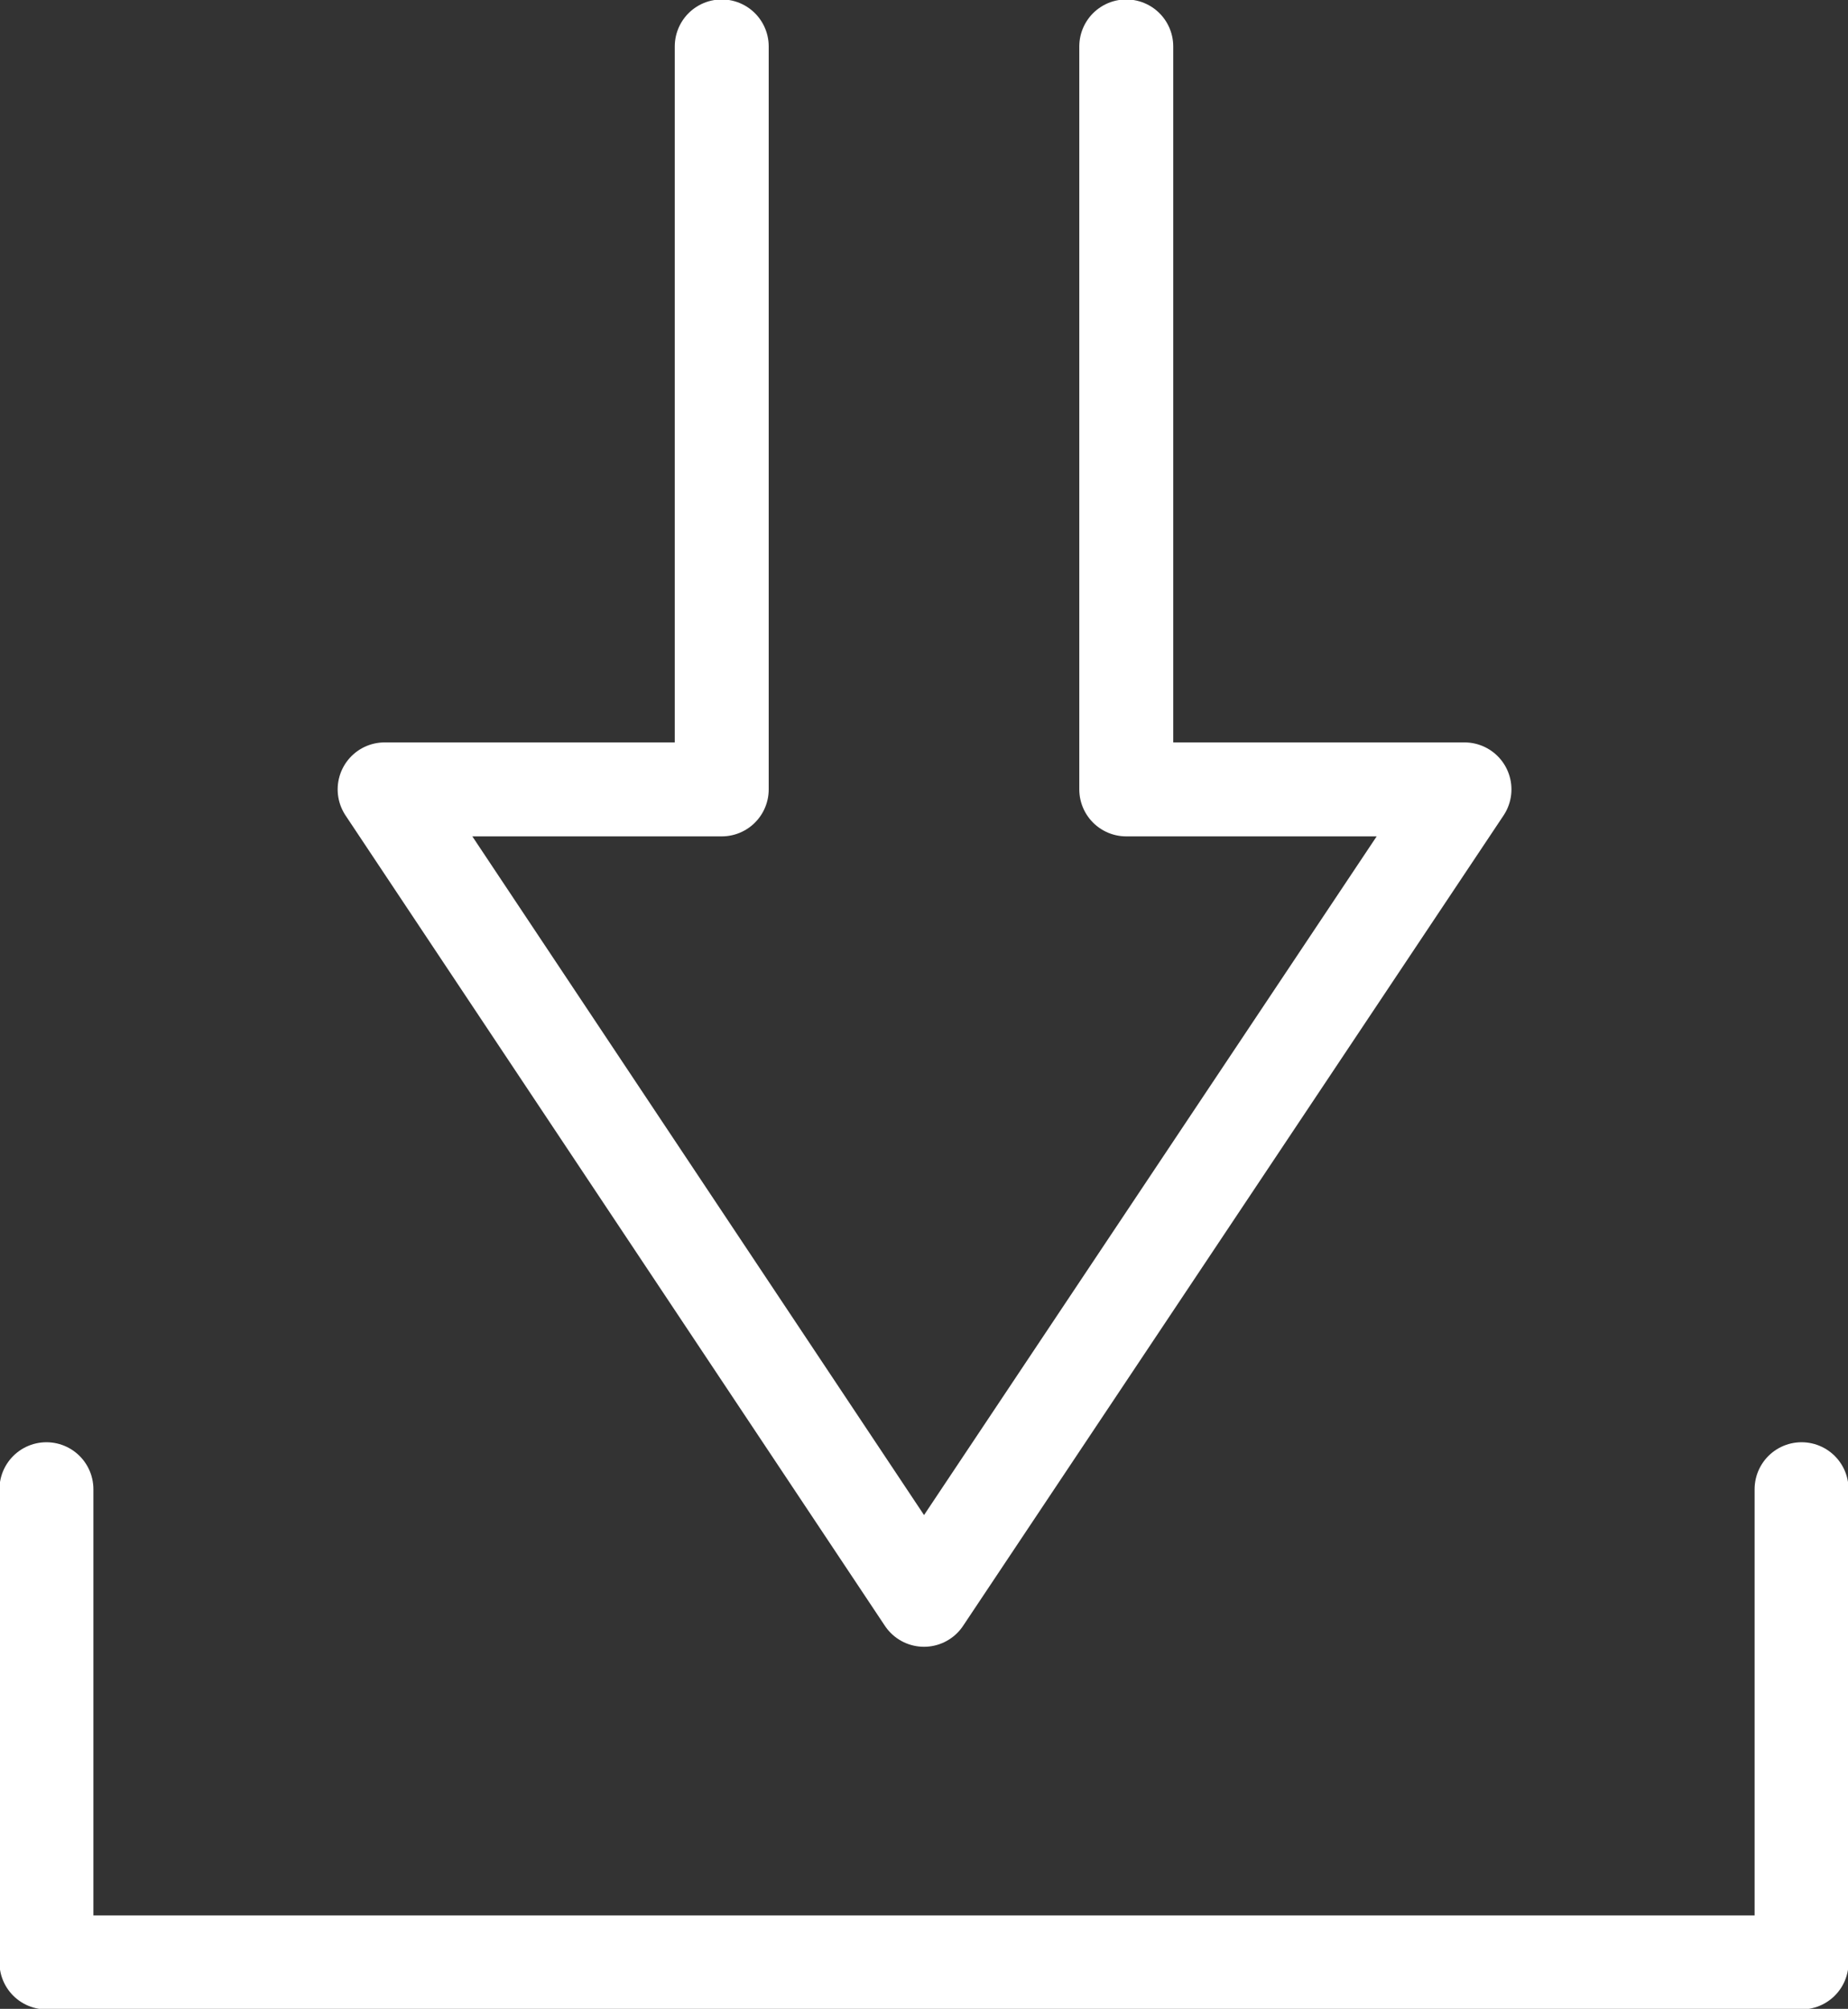 <svg xmlns="http://www.w3.org/2000/svg" viewBox="0 0 16.72 18.17">
    <rect x="0" y="0" width="16.72" height="18.17" fill="#333333" stroke="none"/>
    <defs>
        <style>
            .cls-1 {
                fill: none;
                stroke: #fff;
                stroke-linecap: round;
                stroke-linejoin: round;
                stroke-width: 0.85px;
            }
        </style>
    </defs>
    <title>save car</title>
    <g id="Layer_2" data-name="Layer 2">
        <g id="Layer_1-2" data-name="Layer 1">
            <polyline class="cls-1" points="16.3 13.47 16.3 17.75 0.42 17.75 0.42 13.47" />
            <polyline class="cls-1" points="6.53 0.42 6.53 7.14 3.48 7.14 8.36 14.47 13.25 7.14 10.19 7.14 10.19 0.42" />
        </g>
    </g>
</svg>